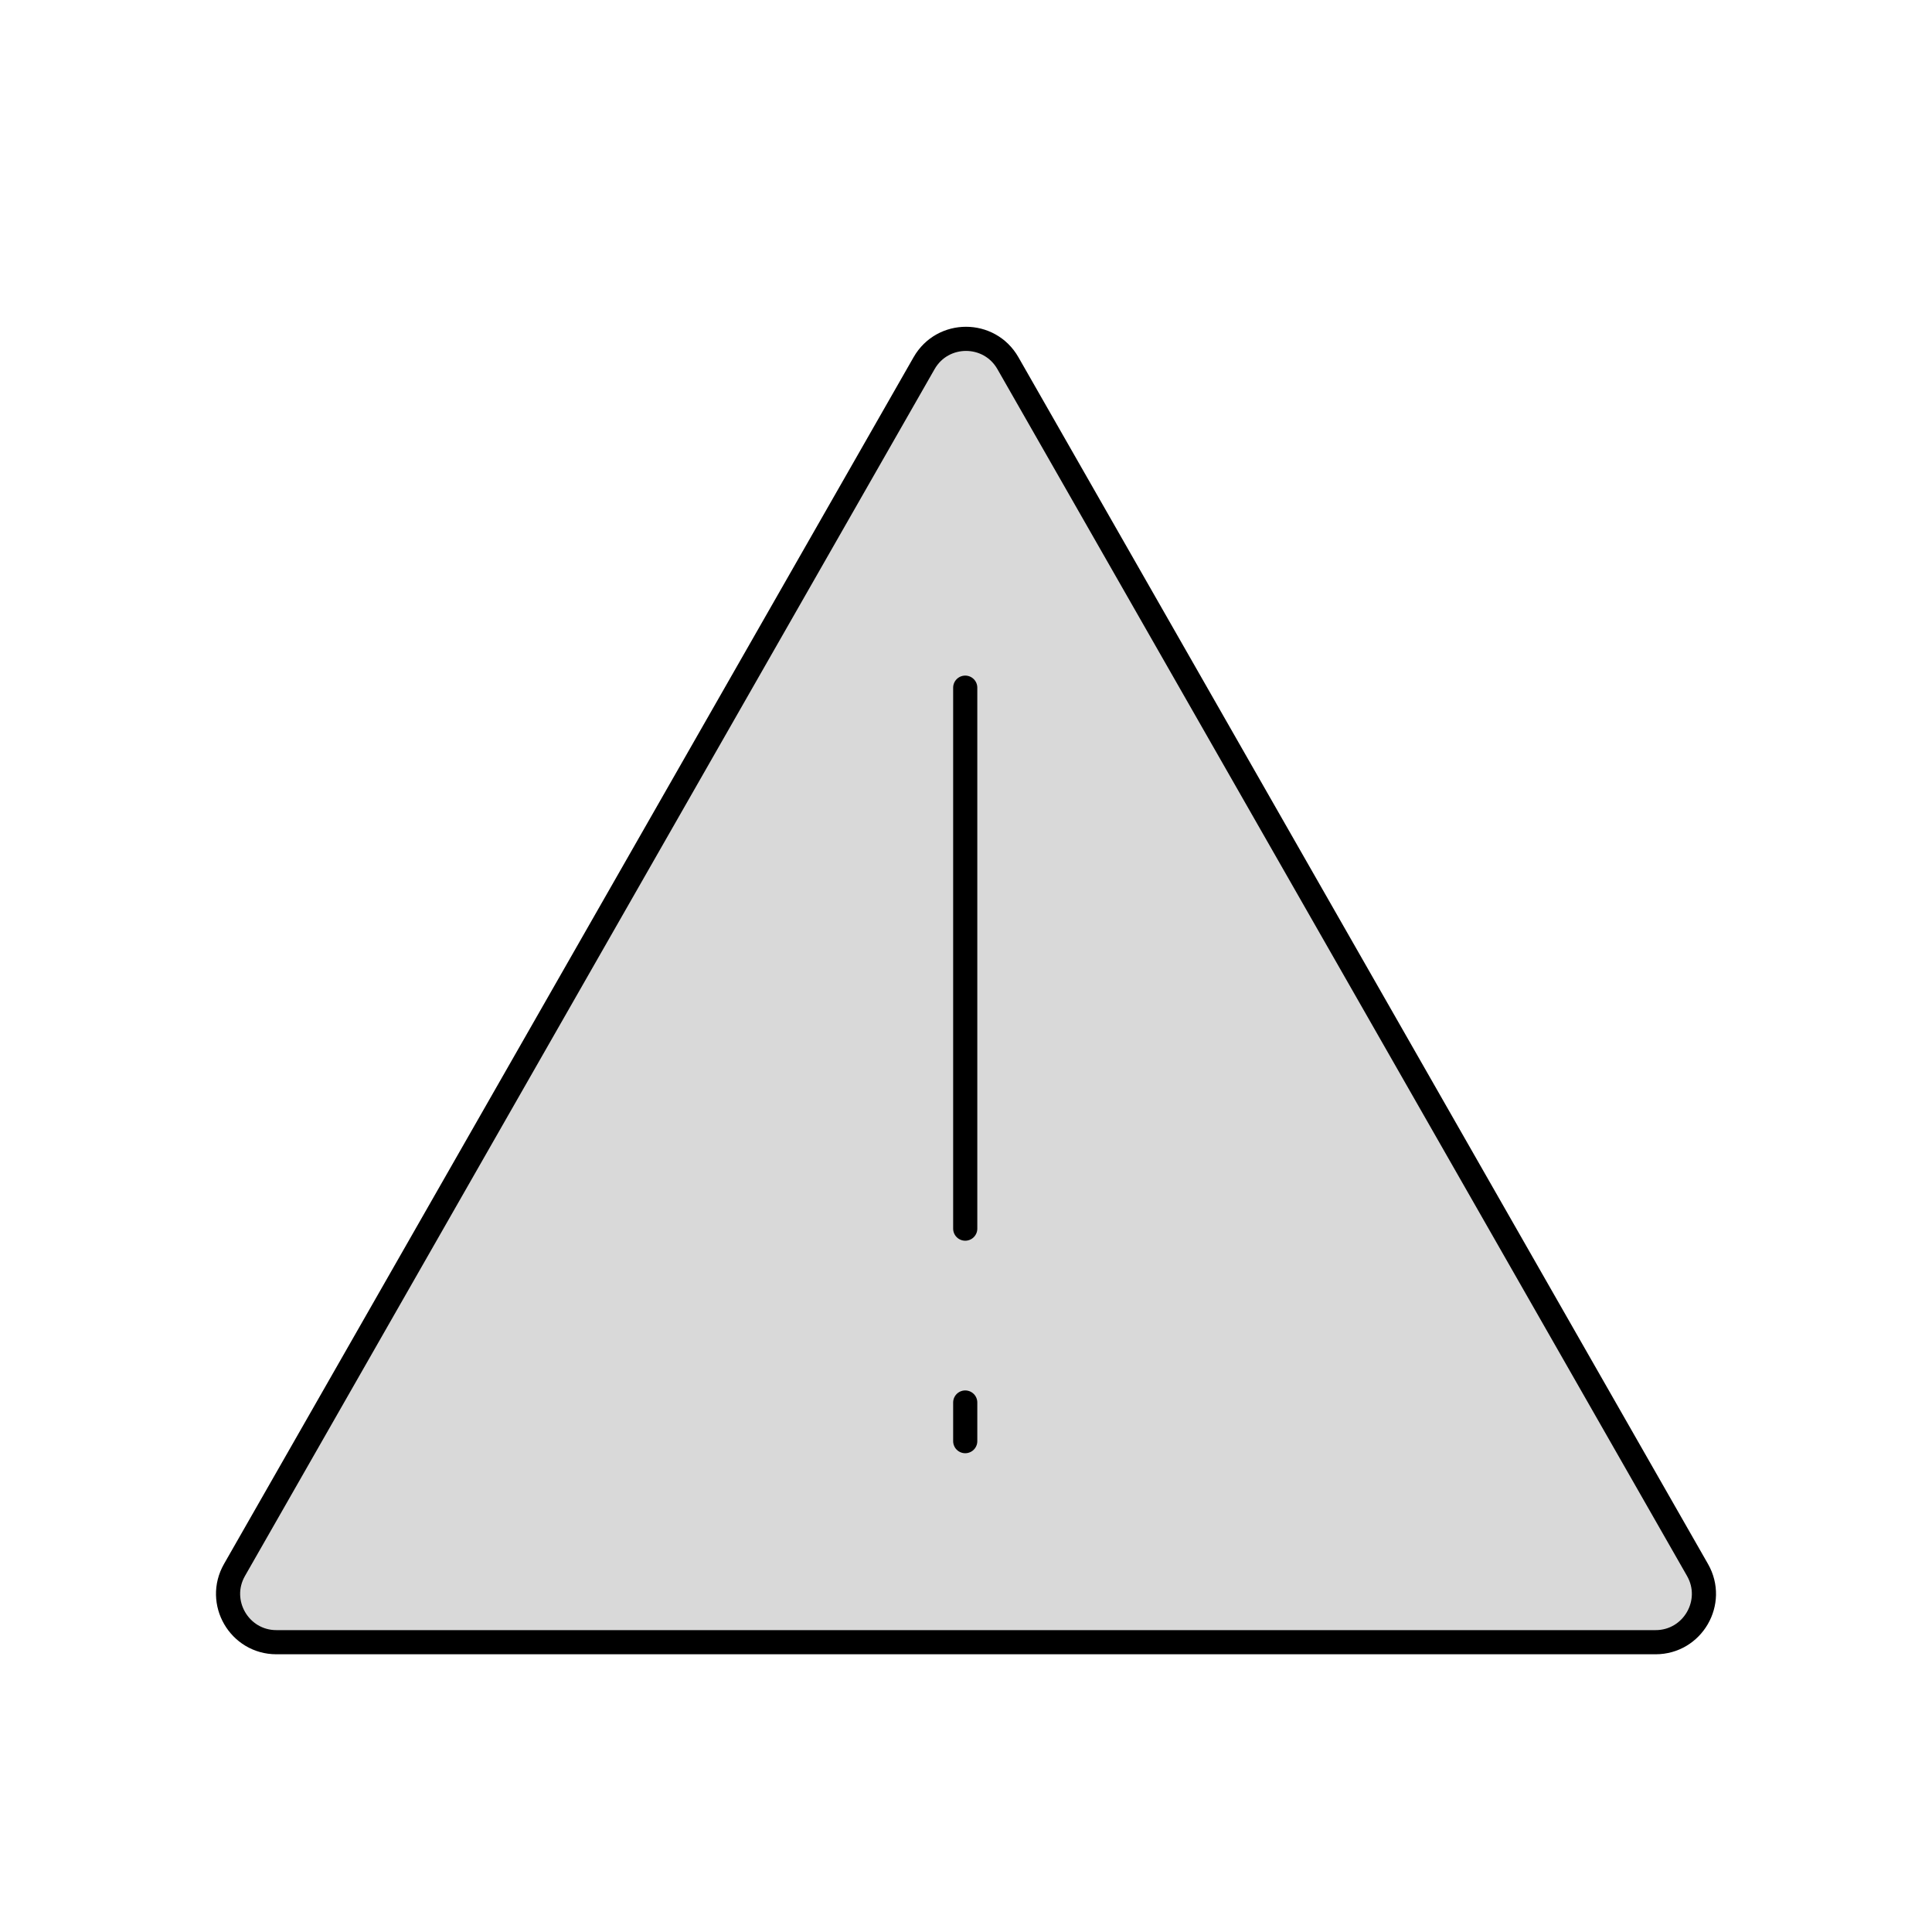 <svg viewBox="0 0 80 80" fill="none">
  <path d="M38.264 15.039C39.031 13.695 40.969 13.695 41.736 15.039L70.29 65.008C71.052 66.341 70.089 68 68.554 68H11.446C9.911 68 8.948 66.341 9.71 65.008L38.264 15.039Z" fill="currentColor" fill-opacity="0.15" stroke="currentColor" stroke-linecap="round" stroke-linejoin="round" />
  <path d="M39.968 50.875V28.475" stroke="currentColor" stroke-linecap="round" stroke-linejoin="round" />
  <path d="M39.968 58.075L39.968 59.675" stroke="currentColor" stroke-linecap="round" stroke-linejoin="round" />
</svg>